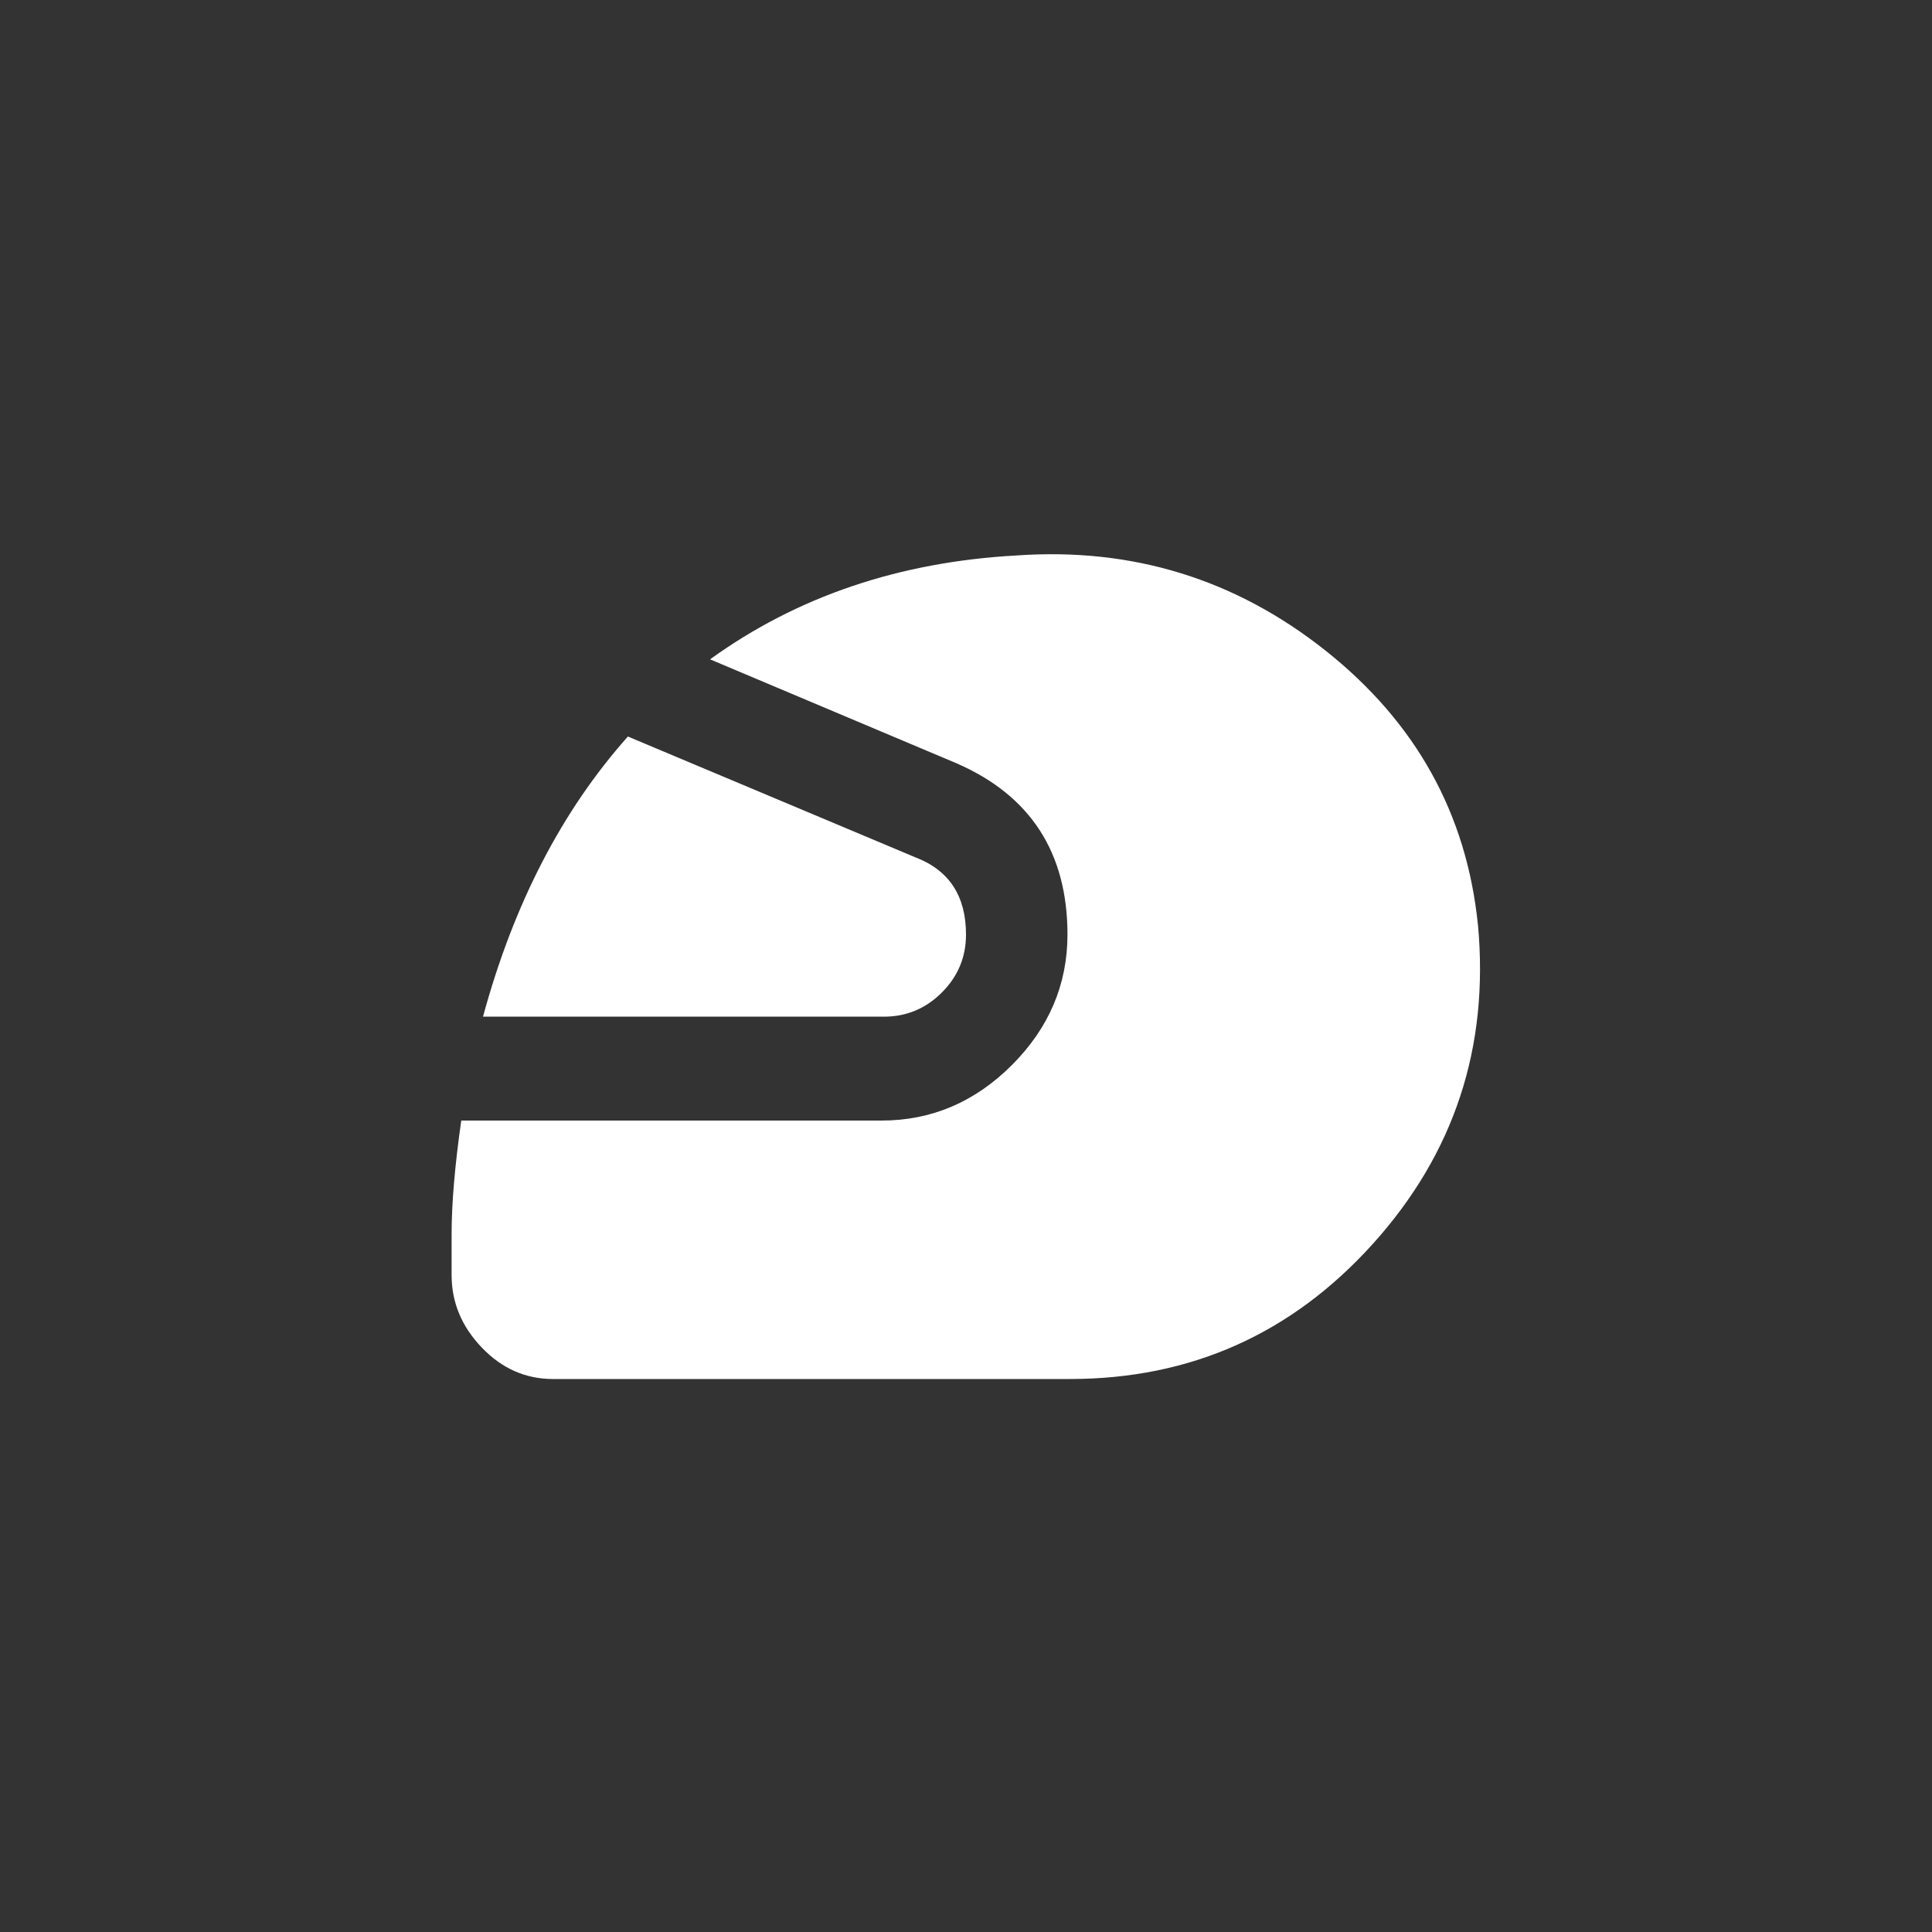 <!-- Generated by IcoMoon.io -->
<svg version="1.1" xmlns="http://www.w3.org/2000/svg" width="40" height="40" viewBox="0 0 40 40">
<rect x="0" y="0" width="40" height="40" fill="#333333" stroke="none"/>
<title>mt-sports_motorsports</title>
<path fill="#fff" d="M30.6 19.151q0.349 3.8-2.175 6.6t-6.275 2.8h-10.7q-0.851 0-1.475-0.651t-0.625-1.5v-0.849q0-0.951 0.2-2.351h8.7q1.551 0 2.7-1.149t1.151-2.7q0-2.549-2.3-3.549l-5.1-2.151q2.7-1.951 6.349-2.151 3.6-0.251 6.4 1.975t3.149 5.675zM20 19.349q0 0.7-0.5 1.2t-1.2 0.5h-8.3q0.951-3.5 3-5.8l5.949 2.5q1.051 0.4 1.051 1.6z"></path>
</svg>
